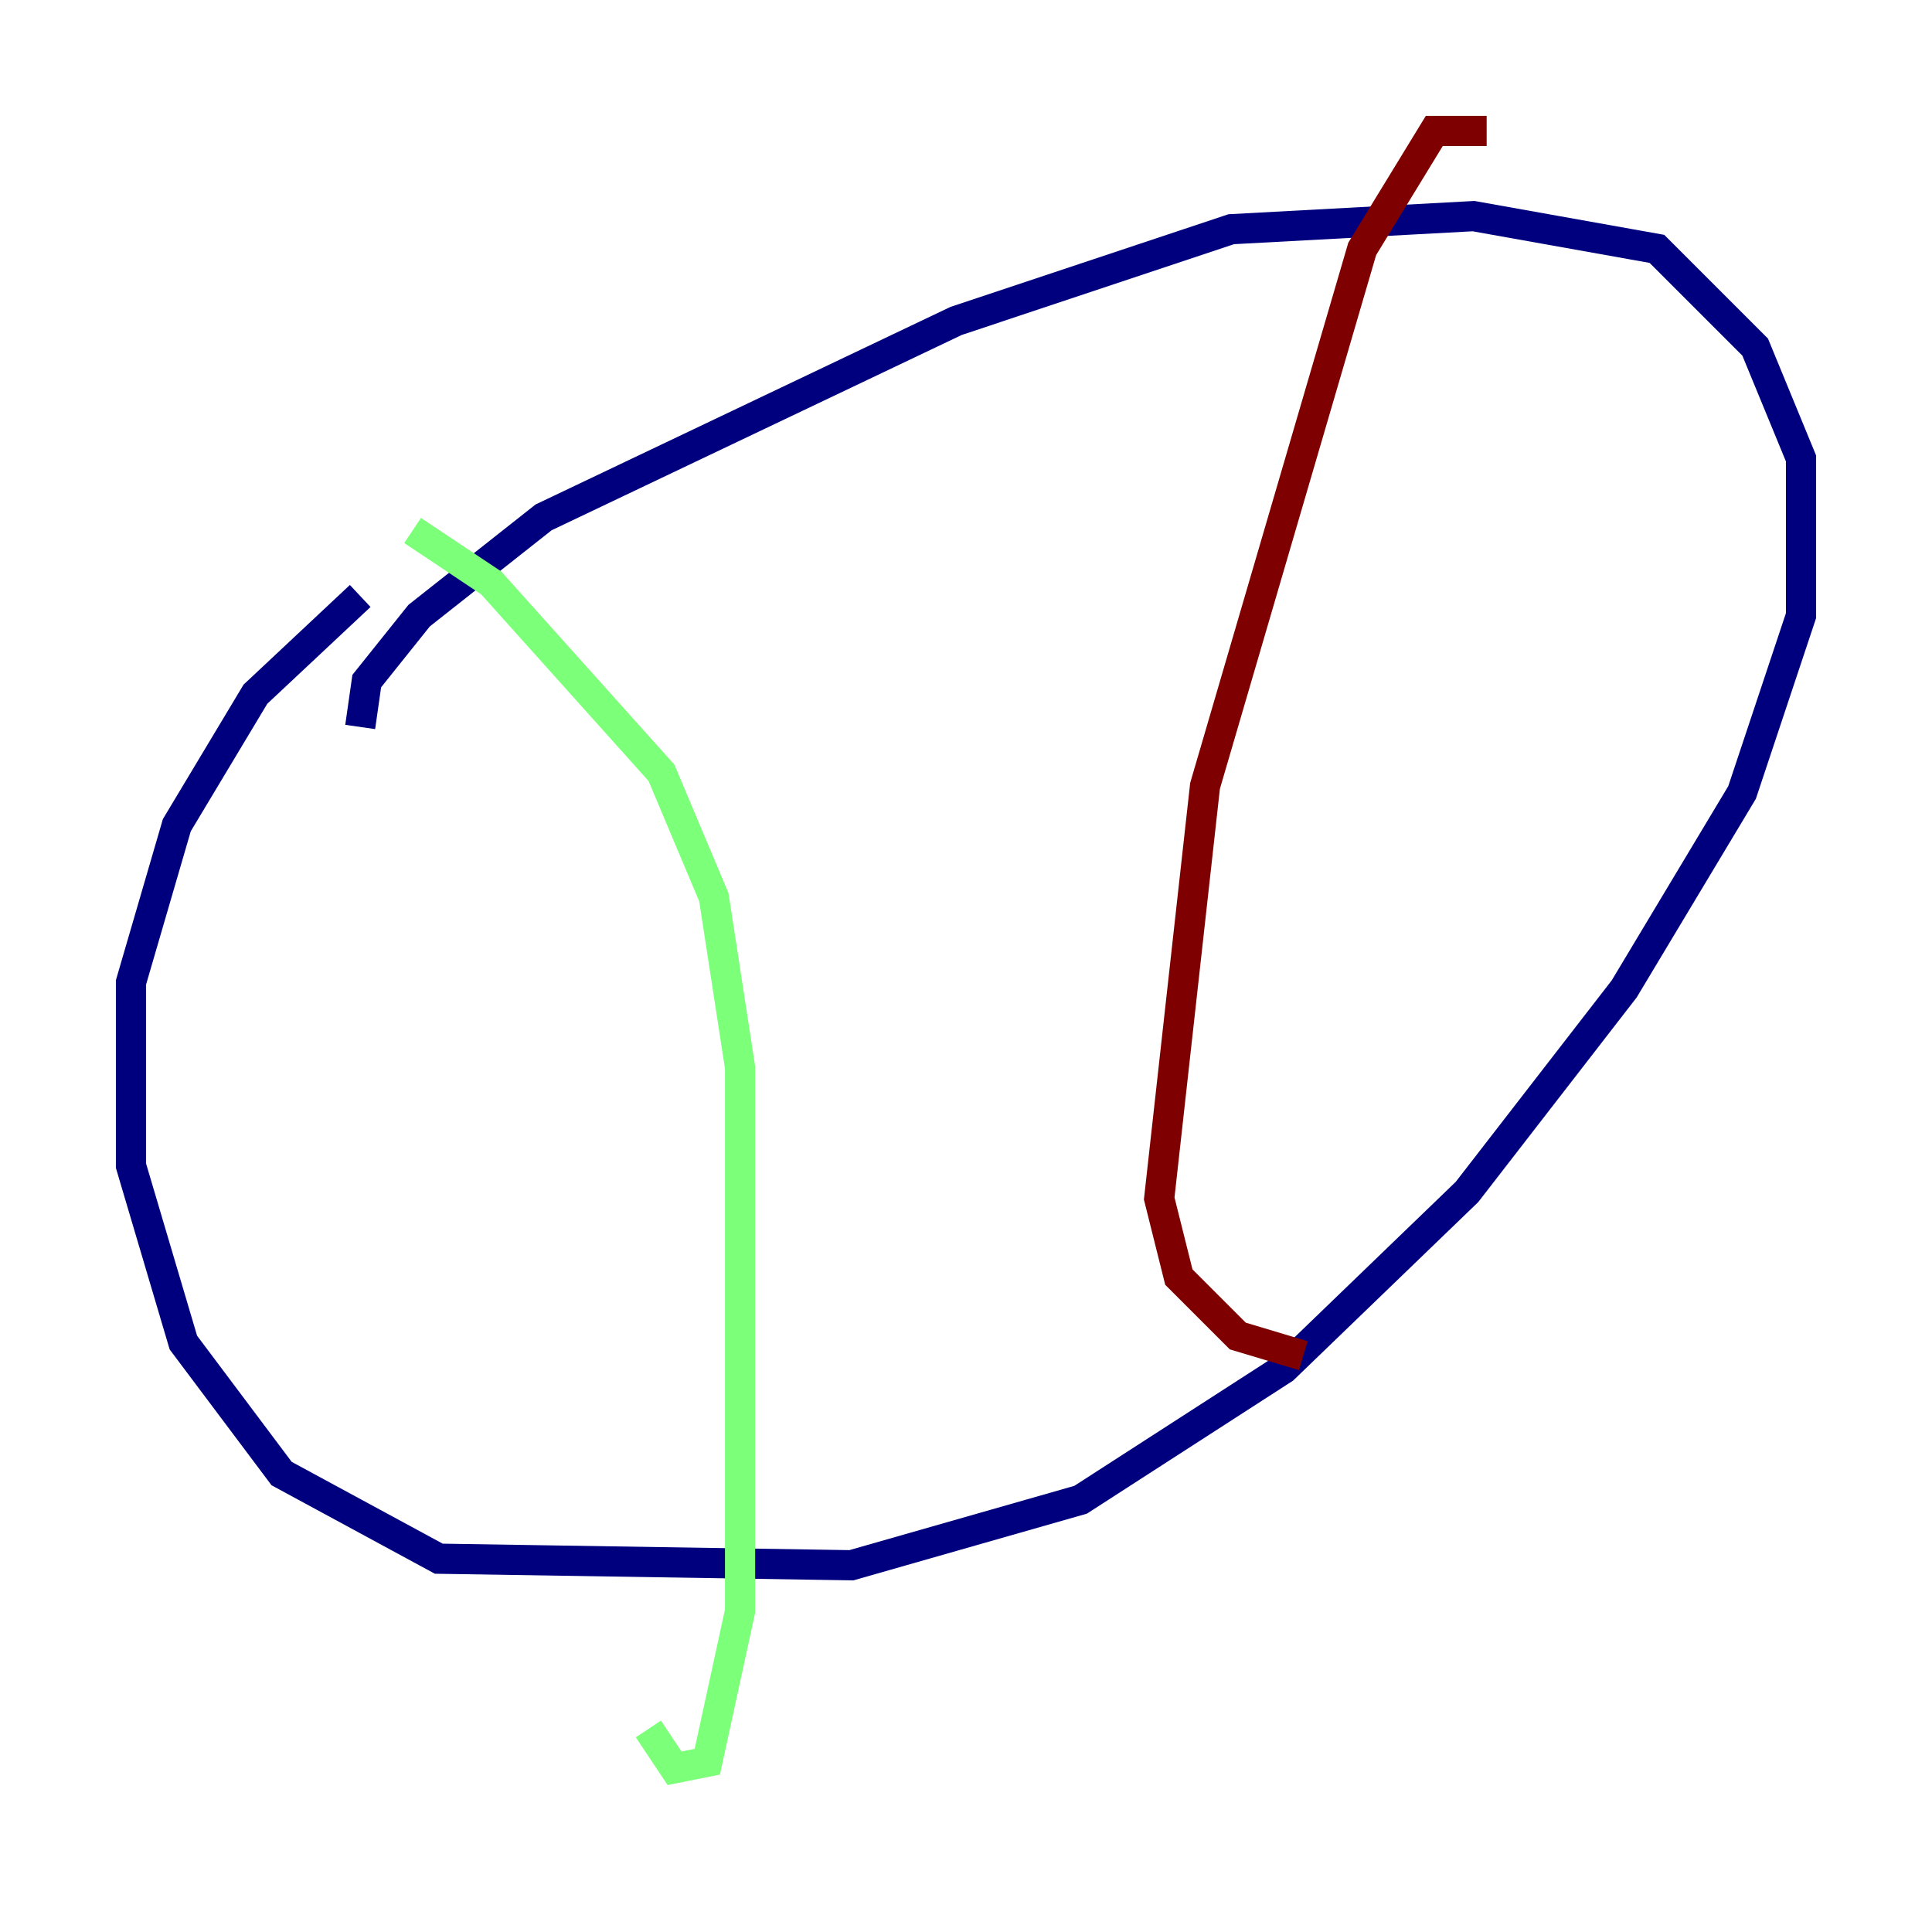 <?xml version="1.0" encoding="utf-8" ?>
<svg baseProfile="tiny" height="128" version="1.2" viewBox="0,0,128,128" width="128" xmlns="http://www.w3.org/2000/svg" xmlns:ev="http://www.w3.org/2001/xml-events" xmlns:xlink="http://www.w3.org/1999/xlink"><defs /><polyline fill="none" points="23.864,48.163 24.298,45.125 27.77,40.786 36.014,34.278 63.349,21.261 81.573,15.186 97.627,14.319 109.776,16.488 116.285,22.997 119.322,30.373 119.322,40.786 115.417,52.502 107.607,65.519 97.193,78.969 85.044,90.685 71.593,99.363 56.407,103.702 29.071,103.268 18.658,97.627 12.149,88.949 8.678,77.234 8.678,65.085 11.715,54.671 16.922,45.993 23.864,39.485" stroke="#00007f" stroke-width="2" /><polyline fill="none" points="27.336,35.146 32.542,38.617 43.824,51.2 47.295,59.444 49.031,70.725 49.031,106.739 46.861,116.719 44.691,117.153 42.956,114.549" stroke="#7cff79" stroke-width="2" /><polyline fill="none" points="98.495,8.678 95.024,8.678 90.251,16.488 79.837,52.068 76.8,79.403 78.102,84.61 82.007,88.515 86.346,89.817" stroke="#7f0000" stroke-width="2" /></svg>
